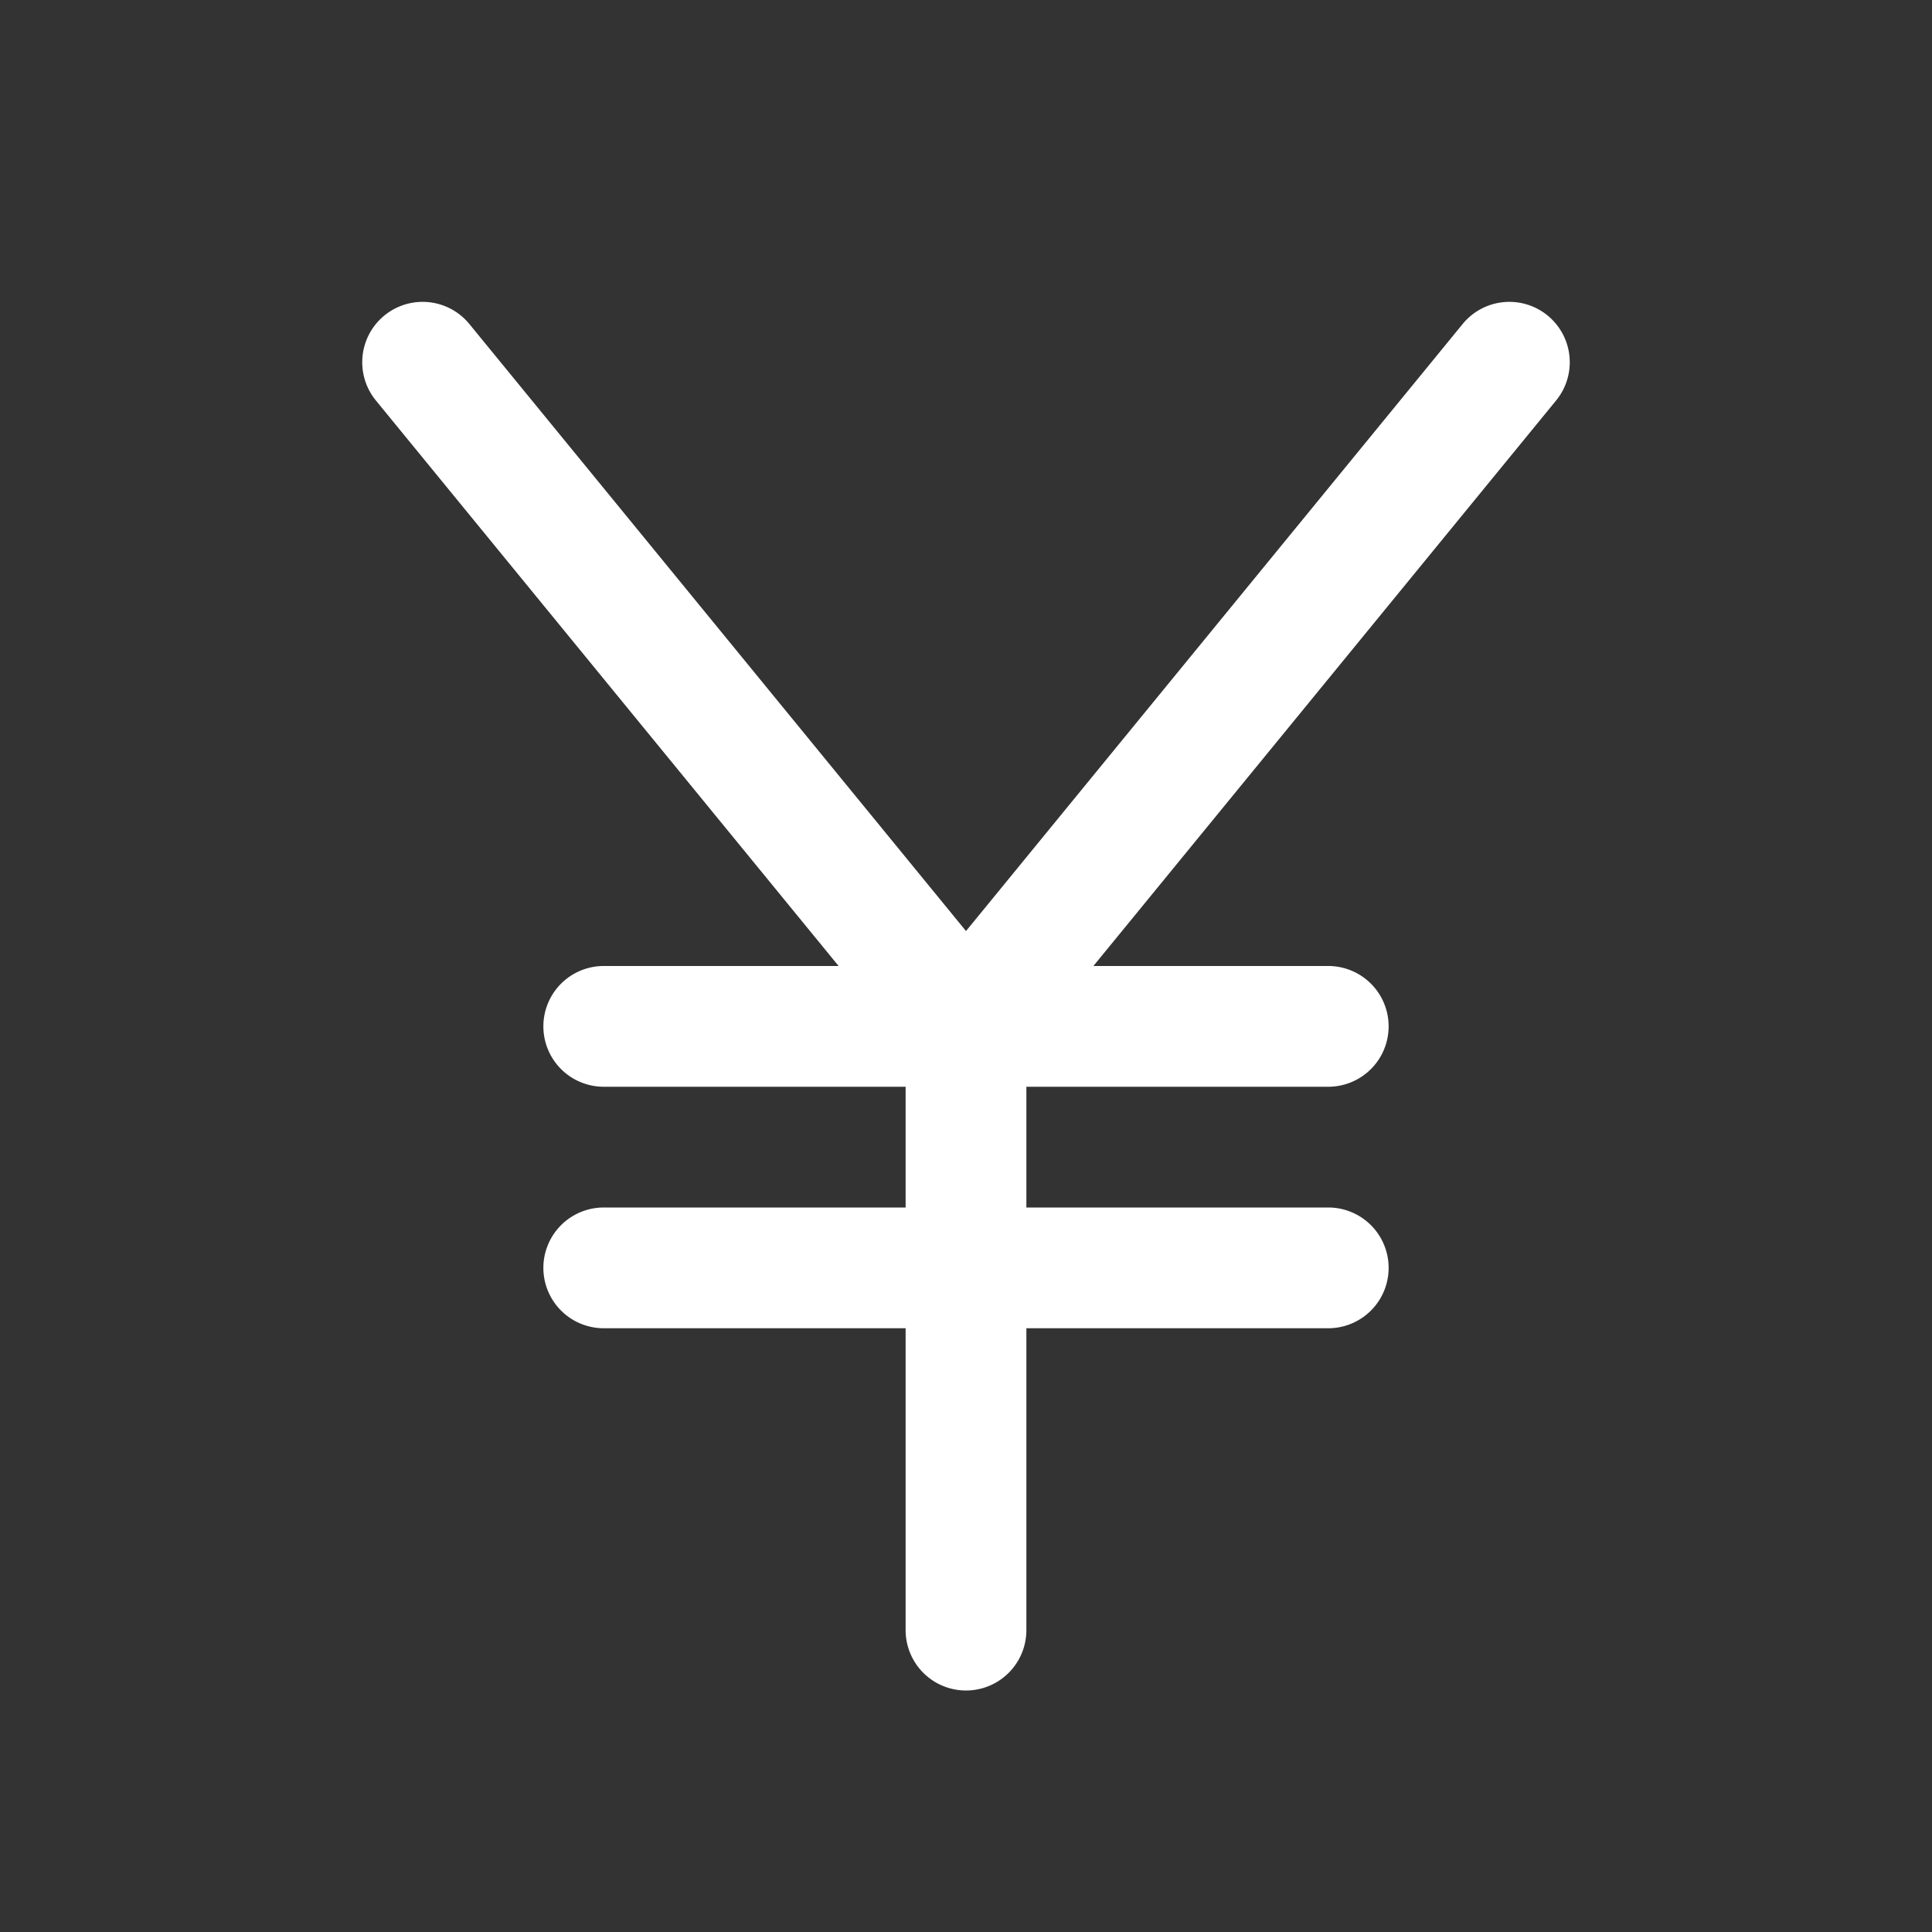 <svg fill="white" height="32" viewBox="0 0 256 256" width="32" xmlns="http://www.w3.org/2000/svg">
<rect x="0" y="0" width="256" height="256" fill="#333333" stroke="none"/>
<path d="M206.19,53.07,144.88,128H176a8,8,0,0,1,0,16H136v16h40a8,8,0,0,1,0,16H136v40a8,8,0,0,1-16,0V176H80a8,8,0,0,1,0-16h40V144H80a8,8,0,0,1,0-16h31.12L49.81,53.07A8,8,0,0,1,62.19,42.93L128,123.37l65.81-80.44a8,8,0,1,1,12.38,10.14Z"></path>
</svg>
